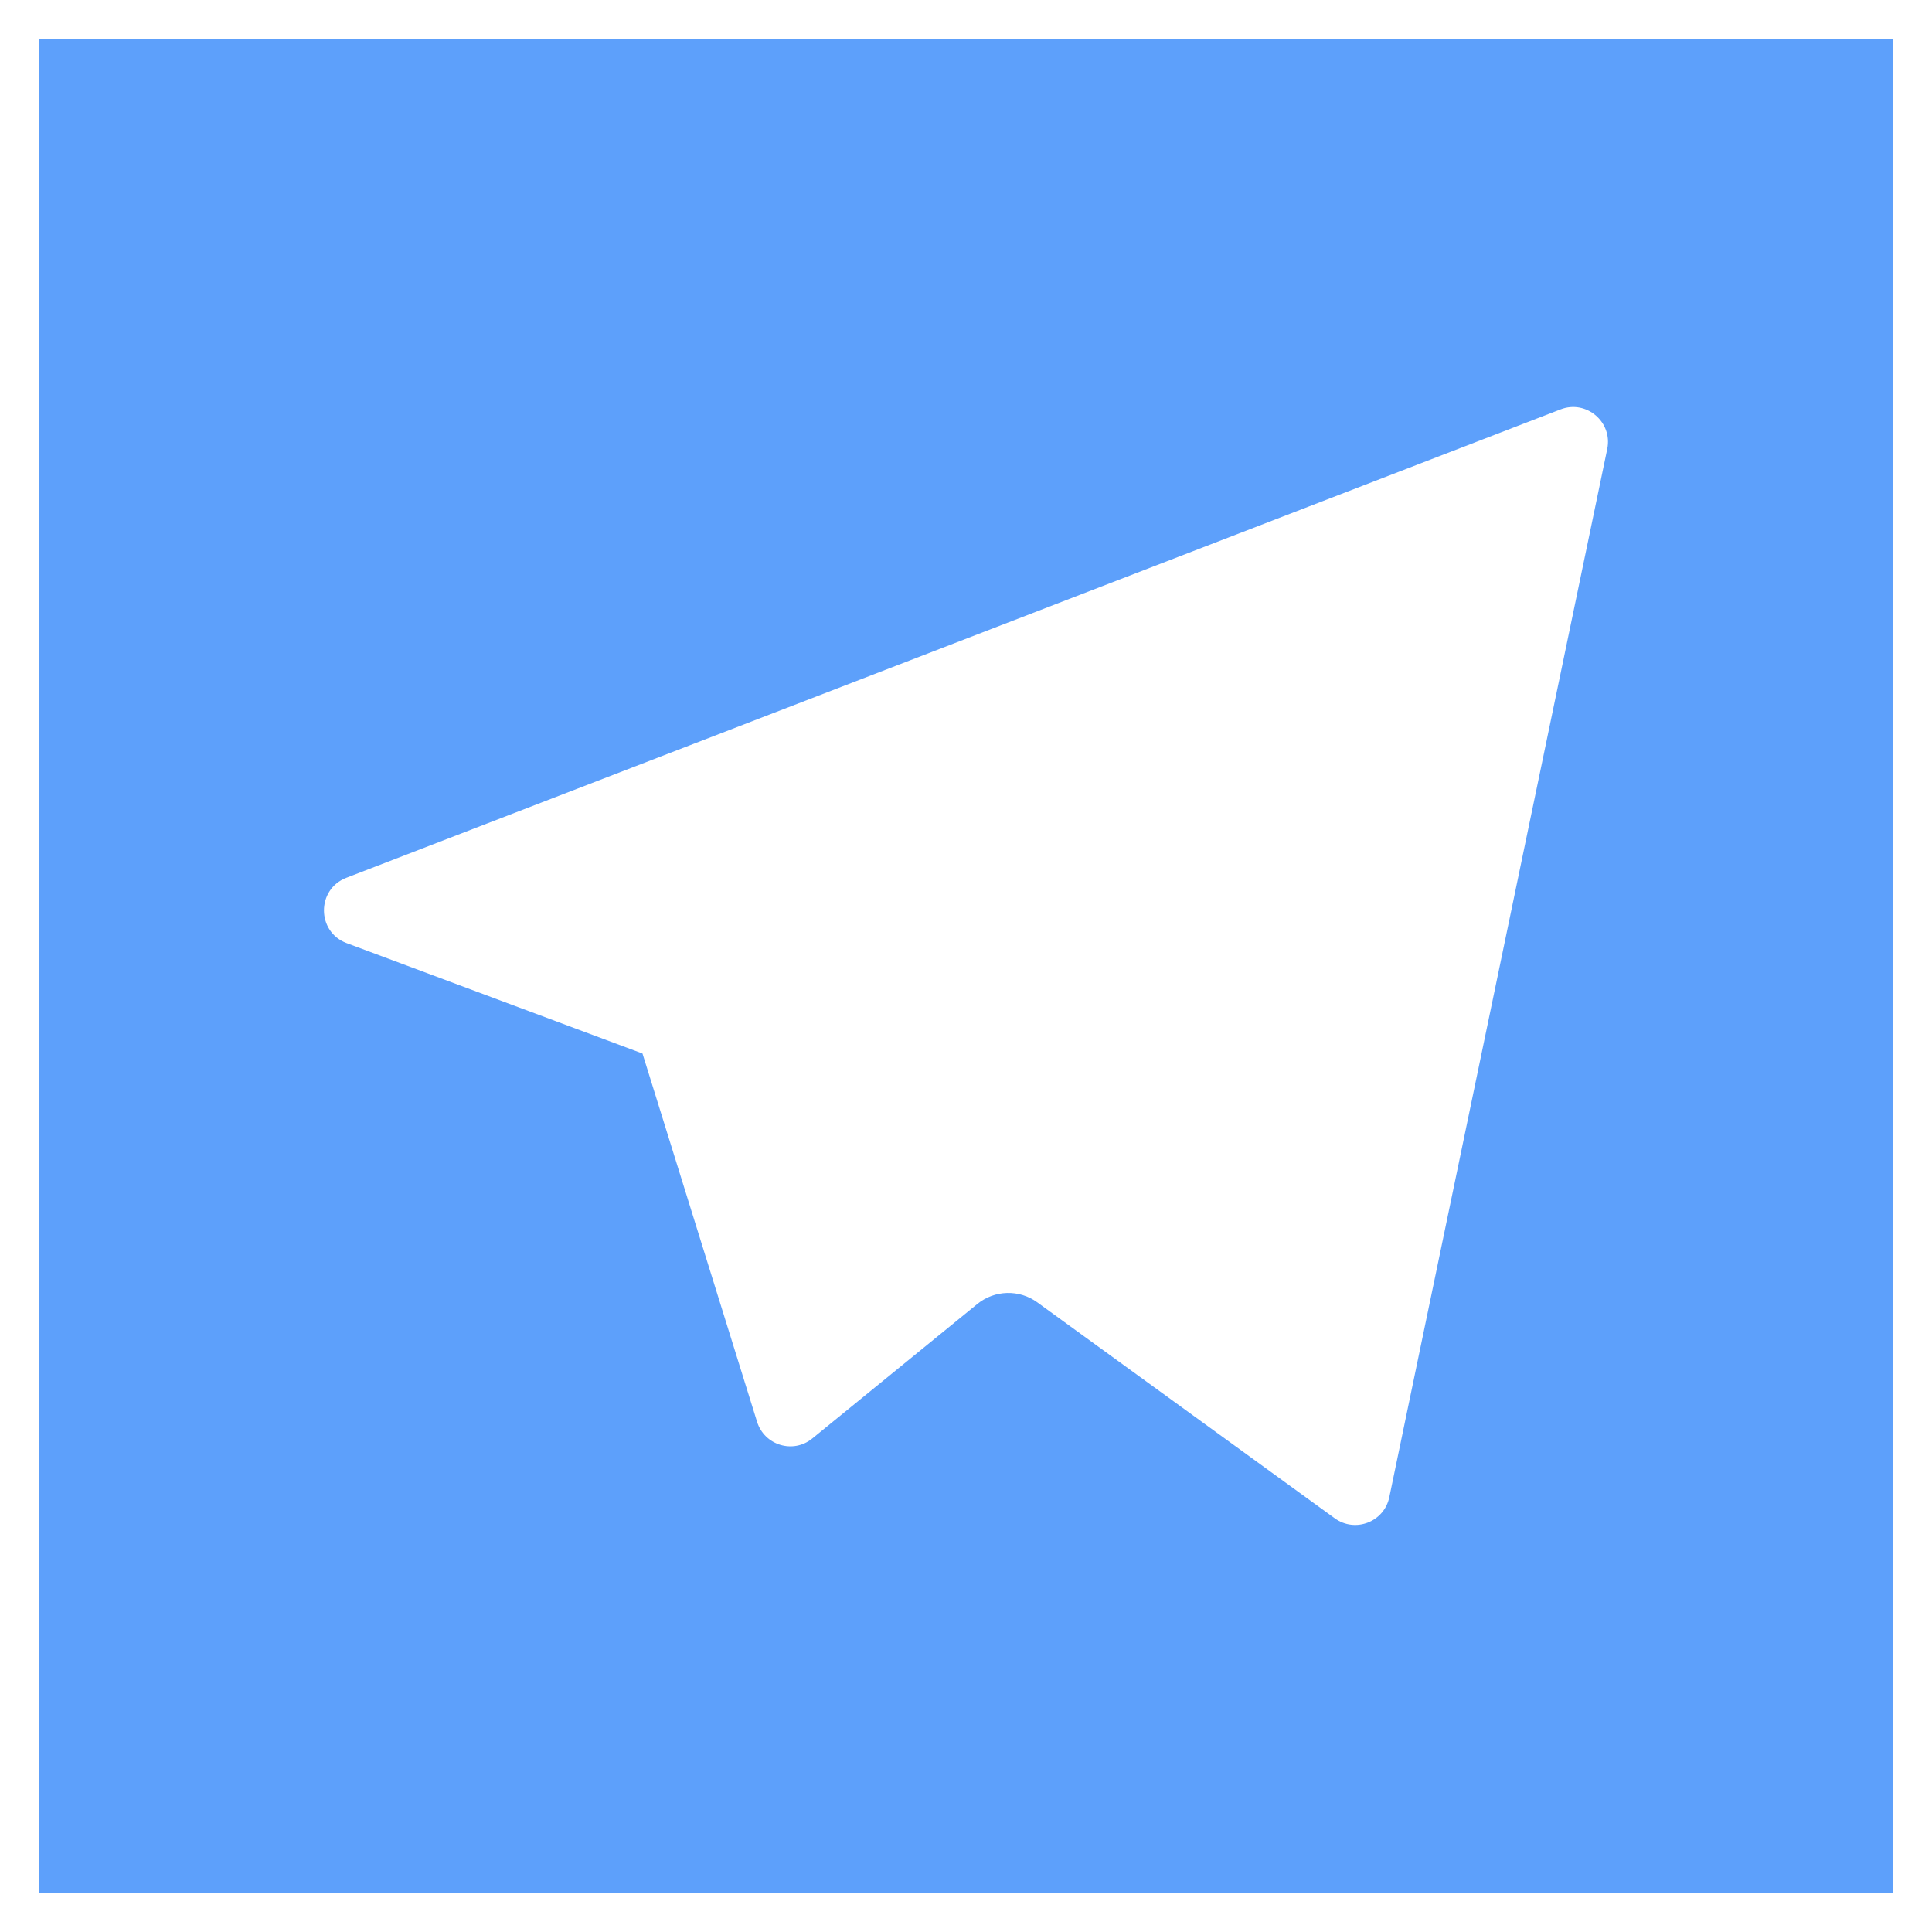 <svg width="20" height="20" viewBox="0 0 20 20" fill="none" xmlns="http://www.w3.org/2000/svg">
<path fill-rule="evenodd" clip-rule="evenodd" d="M0.4 0.4V19.6H19.6V0.4H0.4ZM16.638 4.648L14.382 15.499C14.329 15.755 14.029 15.871 13.817 15.717L10.738 13.482C10.551 13.346 10.296 13.353 10.117 13.499L8.409 14.891C8.211 15.053 7.913 14.962 7.837 14.718L6.651 10.906L3.588 9.763C3.277 9.646 3.275 9.207 3.585 9.087L16.155 4.238C16.421 4.135 16.696 4.369 16.638 4.648Z" fill="#5DA0FB"/>
</svg>
